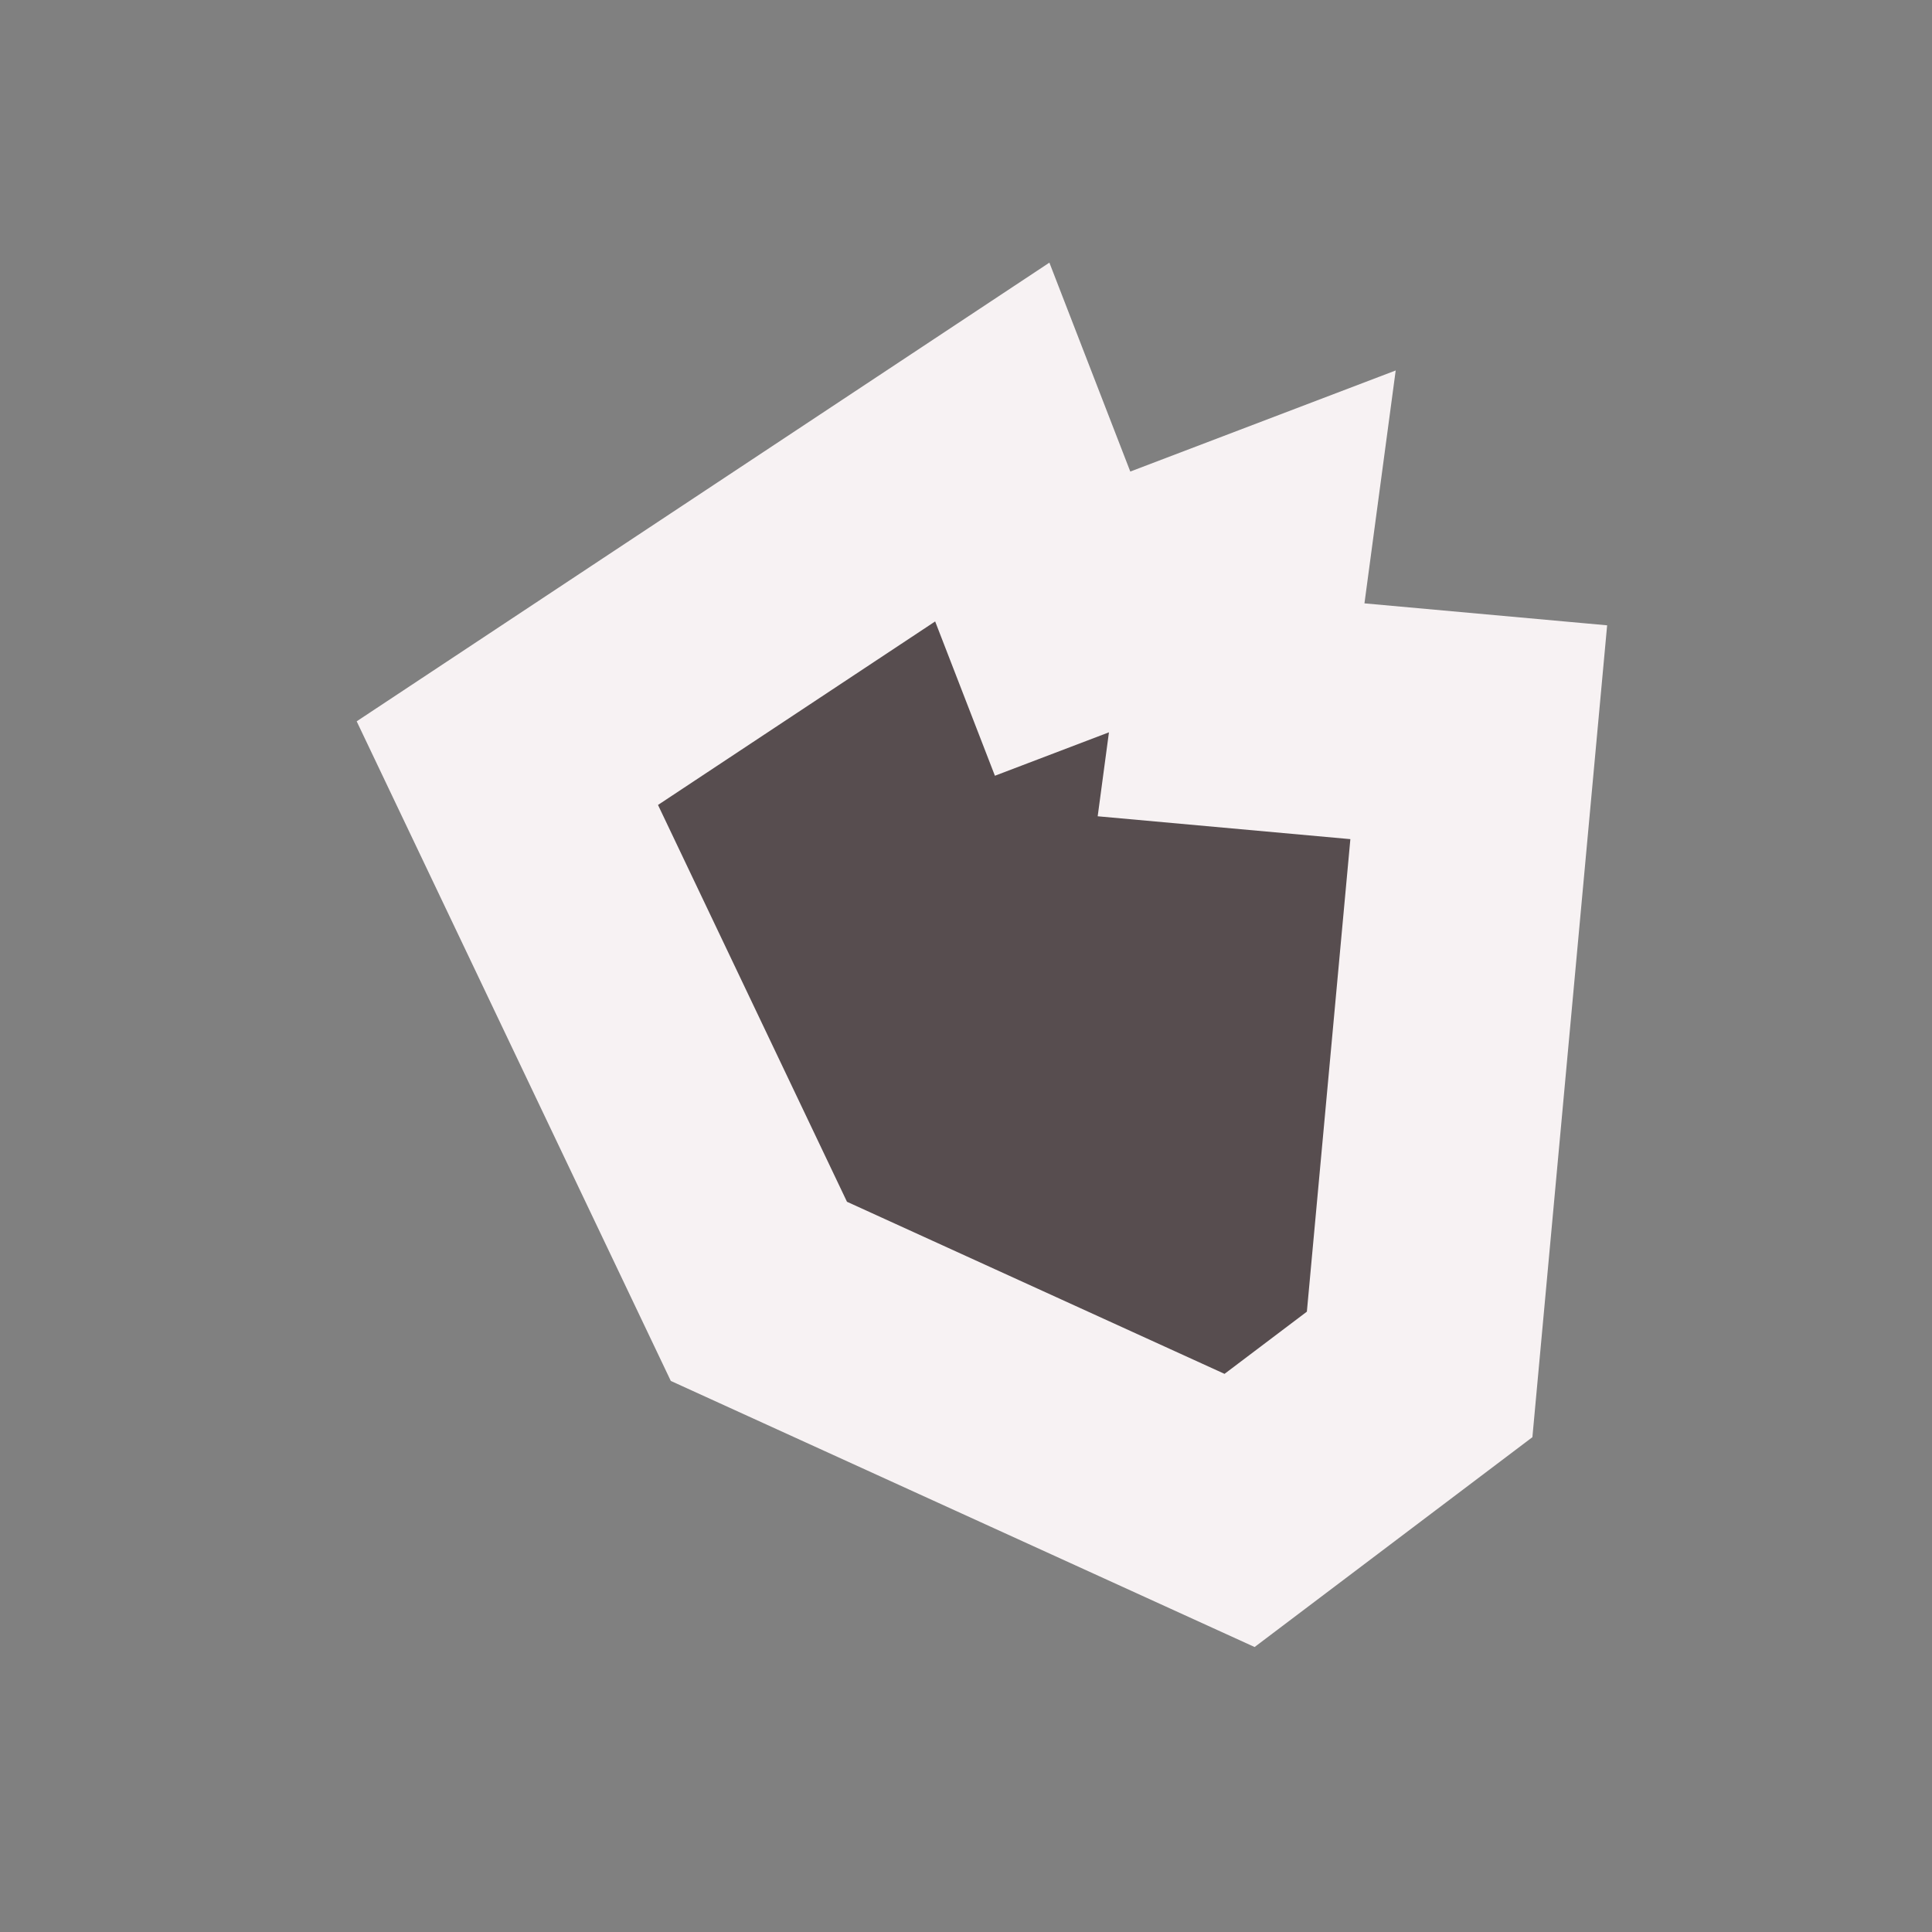<svg width="5" height="5" viewBox="0 0 5 5" fill="none" xmlns="http://www.w3.org/2000/svg">
<rect x="0" y="0" width="5" height="5" fill="#808080" stroke="none"/>
<path d="M3.674 3.557L3.208 3.909L1.964 3.342L1.313 1.975L2.568 1.144L2.75 1.614L3.241 1.427L3.186 1.837L3.827 1.895L3.674 3.557Z" fill="#574D4F" stroke="#F7F2F3" stroke-width="0.611"/>
</svg>

